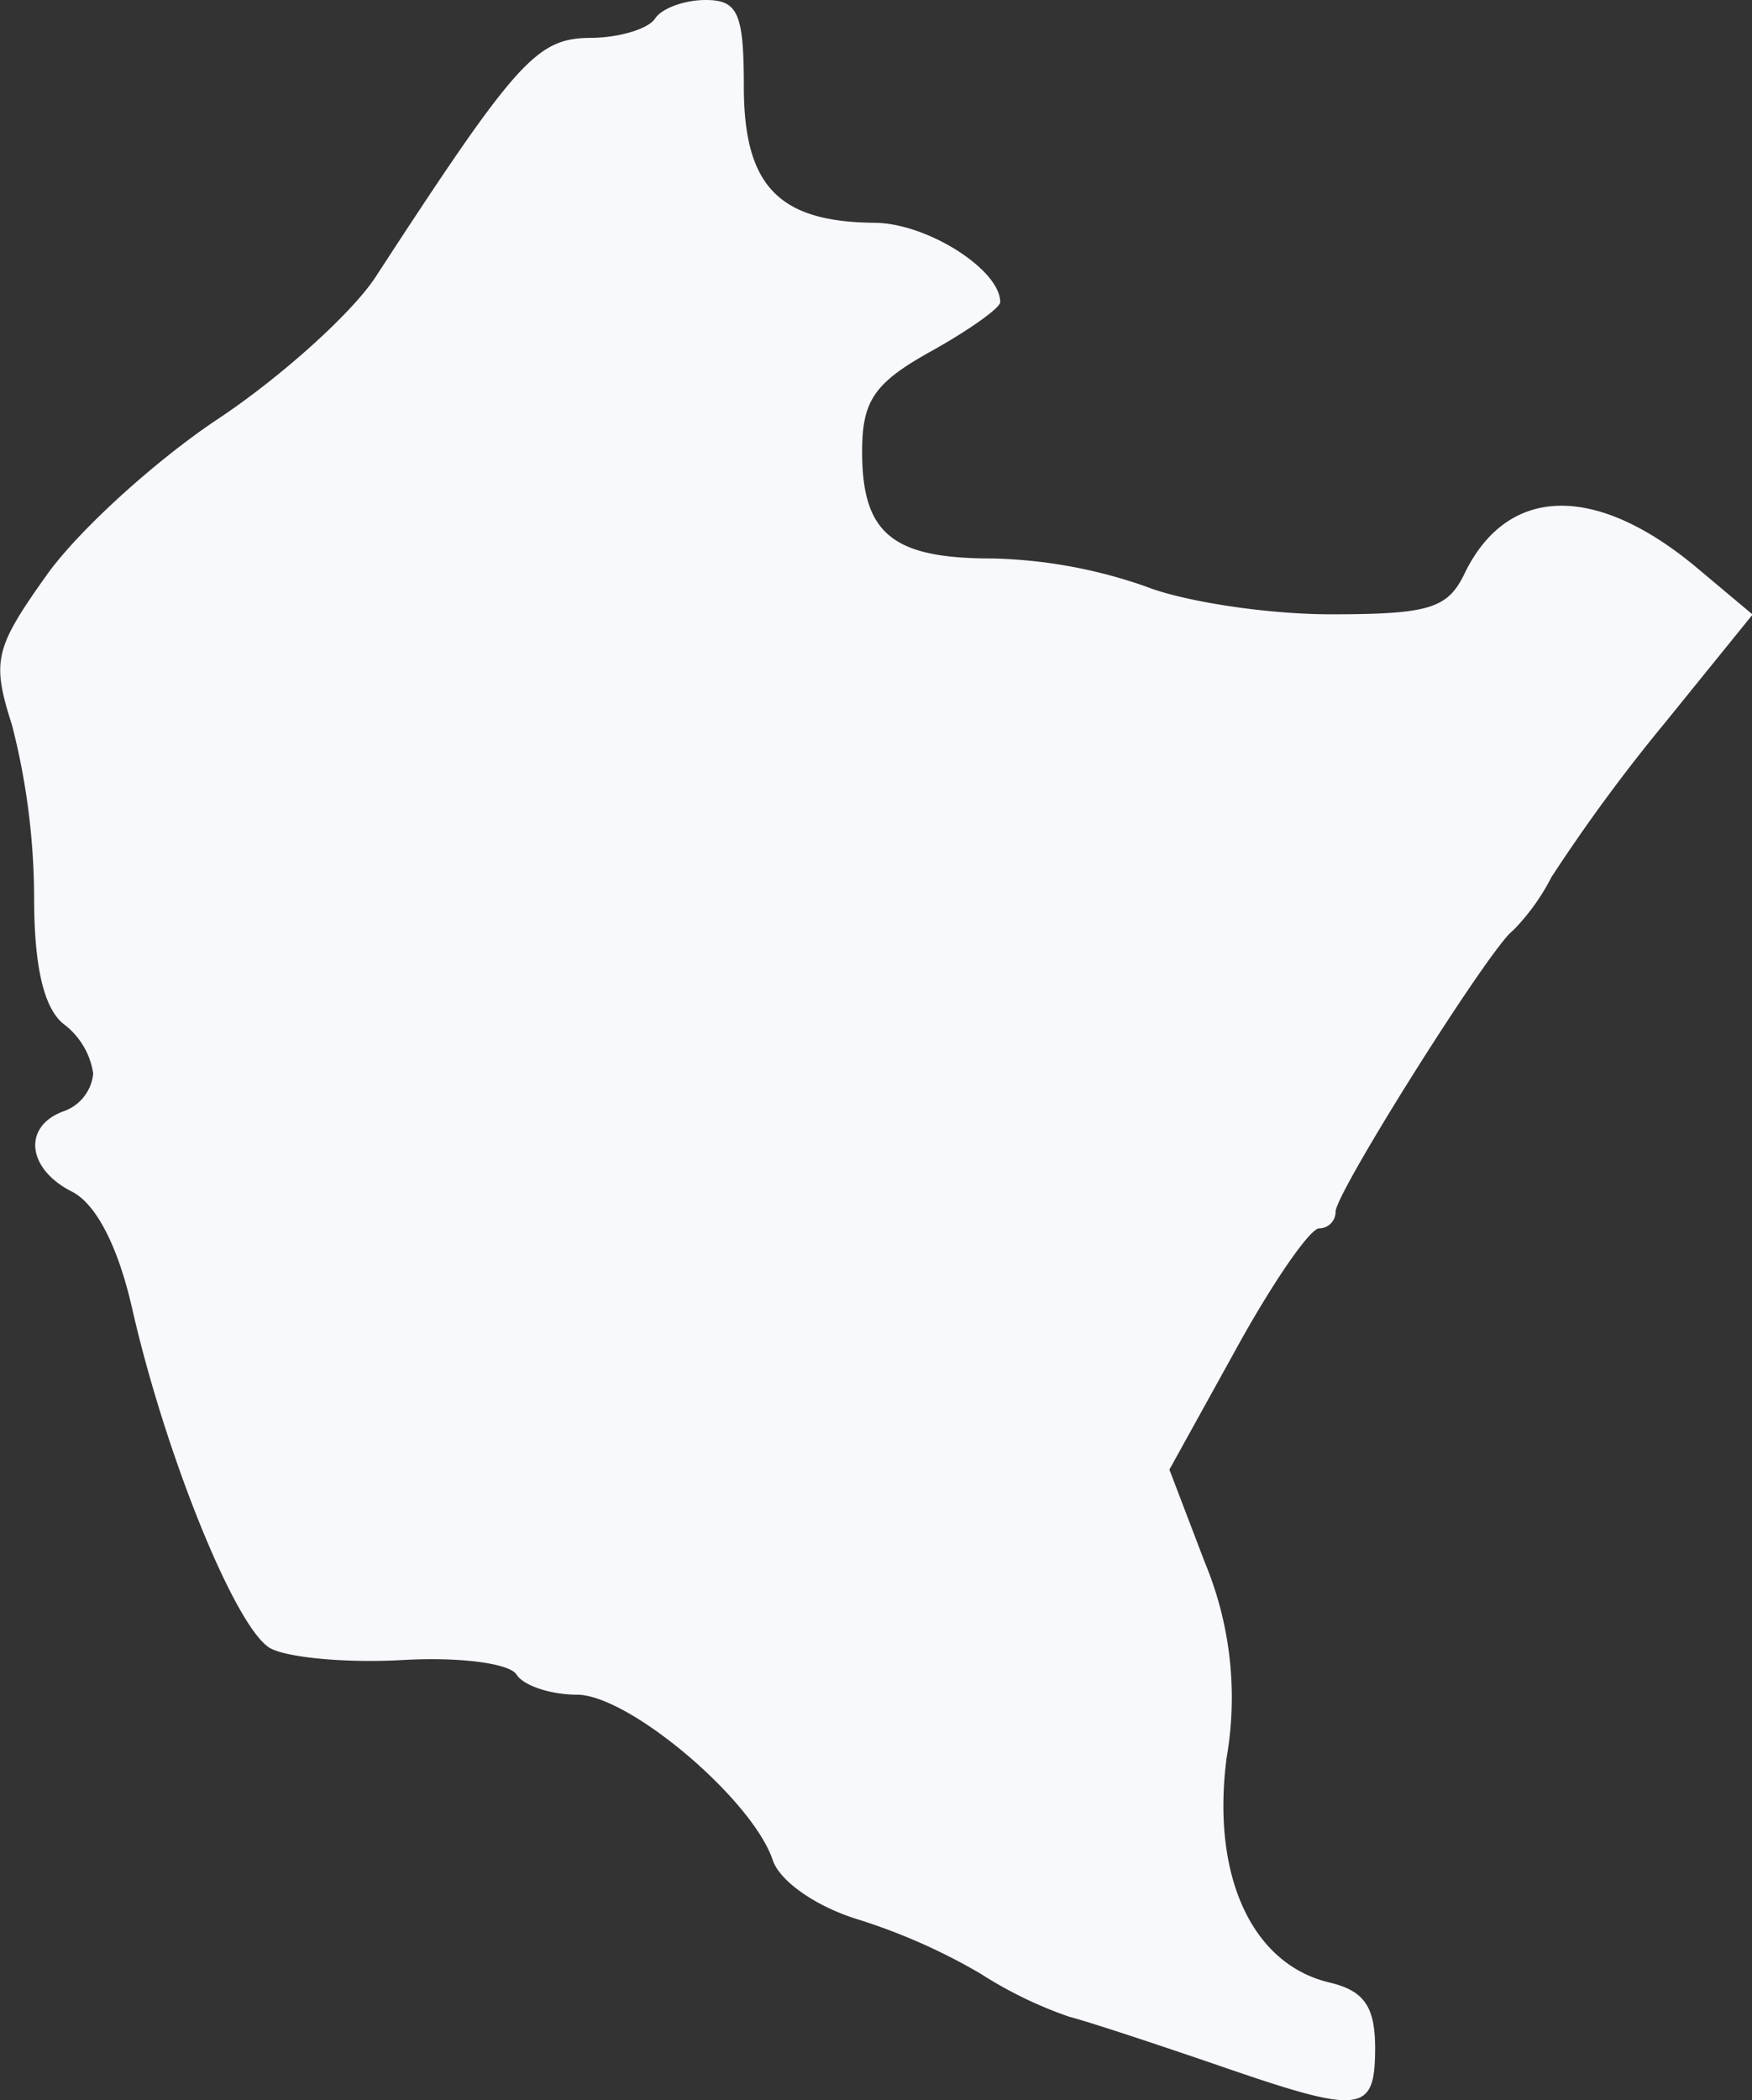 <svg xmlns="http://www.w3.org/2000/svg" viewBox="0 0 145.28 174.11"><rect x="0" y="0" width="145.28" height="174.11" fill="#333333" stroke="none"/><defs><style>.cls-1{fill:#f8f9fd;}</style></defs><g id="Warstwa_2" data-name="Warstwa 2"><g id="Warstwa_1-2" data-name="Warstwa 1"><path id="path1364-2" class="cls-1" d="M100.93,171.2c-5-1.71-10.47-3.53-12.27-4a34.2,34.2,0,0,1-7.35-3.57,49.39,49.39,0,0,0-10.14-4.49c-3.48-1.06-6.5-3.16-7.09-4.92-1.7-5.06-11.95-13.72-16.25-13.72-2.16,0-4.43-.75-5-1.67s-4.68-1.48-9.5-1.2c-4.62.26-9.55-.2-10.95-1-2.87-1.7-8.66-16-11.42-28.14-1.17-5.17-3-8.69-5-9.7-3.74-1.89-4.1-5.42-.68-6.66A3.69,3.69,0,0,0,7.73,89a6.31,6.31,0,0,0-2.45-4.1C3.64,83.6,2.83,80.14,2.83,74.46A58.18,58.18,0,0,0,1,60.13c-1.7-5.34-1.46-6.37,2.89-12.48,2.61-3.66,9-9.47,14.19-12.92S29.14,26,31.12,23C42.84,5,44.49,3.19,48.92,3.14c2.41,0,4.85-.75,5.4-1.6S56.76,0,58.51,0c2.68,0,3.17,1.1,3.17,7.16,0,8.23,2.86,11.23,10.79,11.31,4.37,0,10.47,3.88,10.47,6.58,0,.48-2.58,2.32-5.73,4.07-4.72,2.63-5.72,4.09-5.72,8.33,0,6.79,2.5,8.85,10.76,8.85A41.12,41.12,0,0,1,95,48.62c3.22,1.27,10.13,2.31,15.34,2.31,8.13,0,9.7-.47,11.09-3.35,3.55-7.36,10.88-7.54,19.3-.49l4.6,3.86L138,60a141.88,141.88,0,0,0-9.35,12.72,18.09,18.09,0,0,1-3.19,4.43c-1.74,1.16-14.71,21.71-14.71,23.31a1.37,1.37,0,0,1-1.36,1.38c-.76,0-3.86,4.48-6.89,10l-5.53,10,2.94,7.7a29.16,29.16,0,0,1,1.81,16.15c-1.29,9.78,2.06,17.14,8.51,18.67,2.91.69,3.8,2,3.8,5.5C114,175.23,112.93,175.35,100.93,171.2Z"/></g></g></svg>